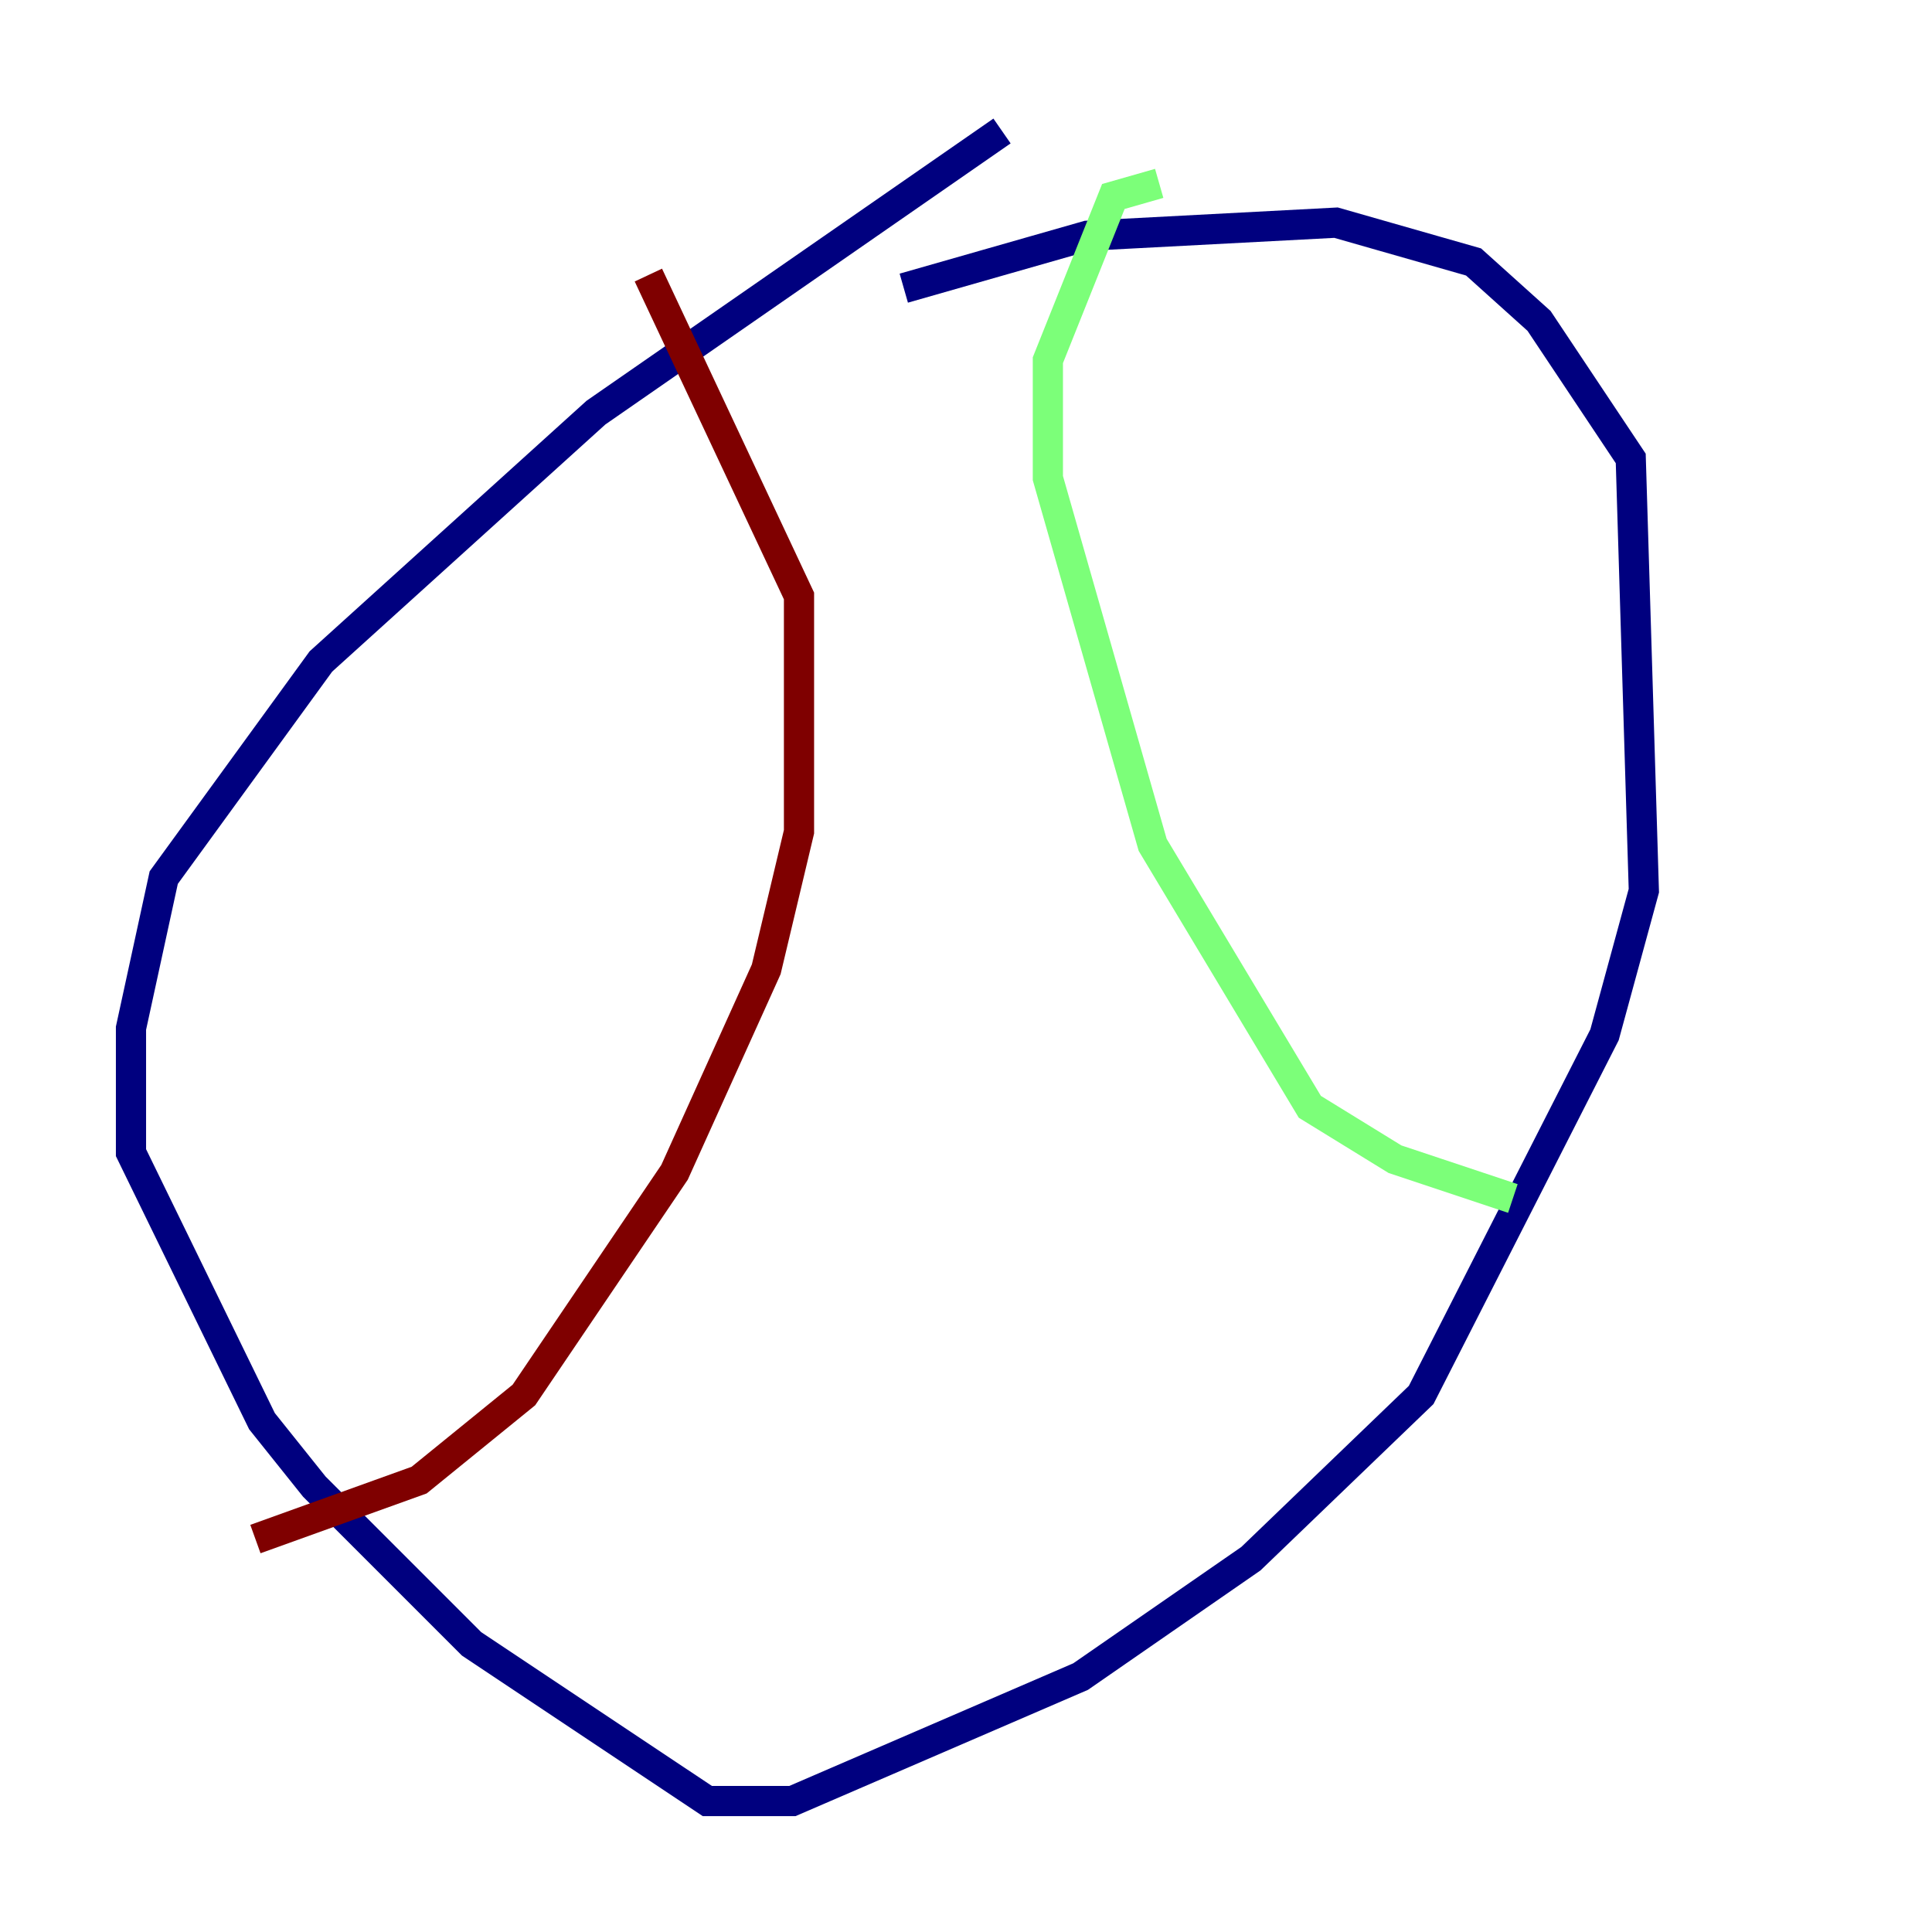 <?xml version="1.0" encoding="utf-8" ?>
<svg baseProfile="tiny" height="128" version="1.2" viewBox="0,0,128,128" width="128" xmlns="http://www.w3.org/2000/svg" xmlns:ev="http://www.w3.org/2001/xml-events" xmlns:xlink="http://www.w3.org/1999/xlink"><defs /><polyline fill="none" points="59.878,19.091 72.027,15.62 88.515,14.752 97.627,17.356 101.966,21.261 108.041,30.373 108.909,59.01 106.305,68.556 94.156,92.42 82.875,103.268 71.593,111.078 52.502,119.322 46.861,119.322 31.241,108.909 20.827,98.495 17.356,94.156 8.678,76.366 8.678,68.122 10.848,58.142 21.261,43.824 39.485,27.336 66.386,8.678" stroke="#00007f" stroke-width="2" /><polyline fill="none" points="76.8,12.149 73.763,13.017 69.424,23.864 69.424,31.675 76.366,55.973 86.78,73.329 92.42,76.8 100.231,79.403" stroke="#7cff79" stroke-width="2" /><polyline fill="none" points="42.956,18.224 52.936,39.485 52.936,55.105 50.766,64.217 44.691,77.668 34.712,92.42 27.77,98.061 16.922,101.966" stroke="#7f0000" stroke-width="2" /></svg>